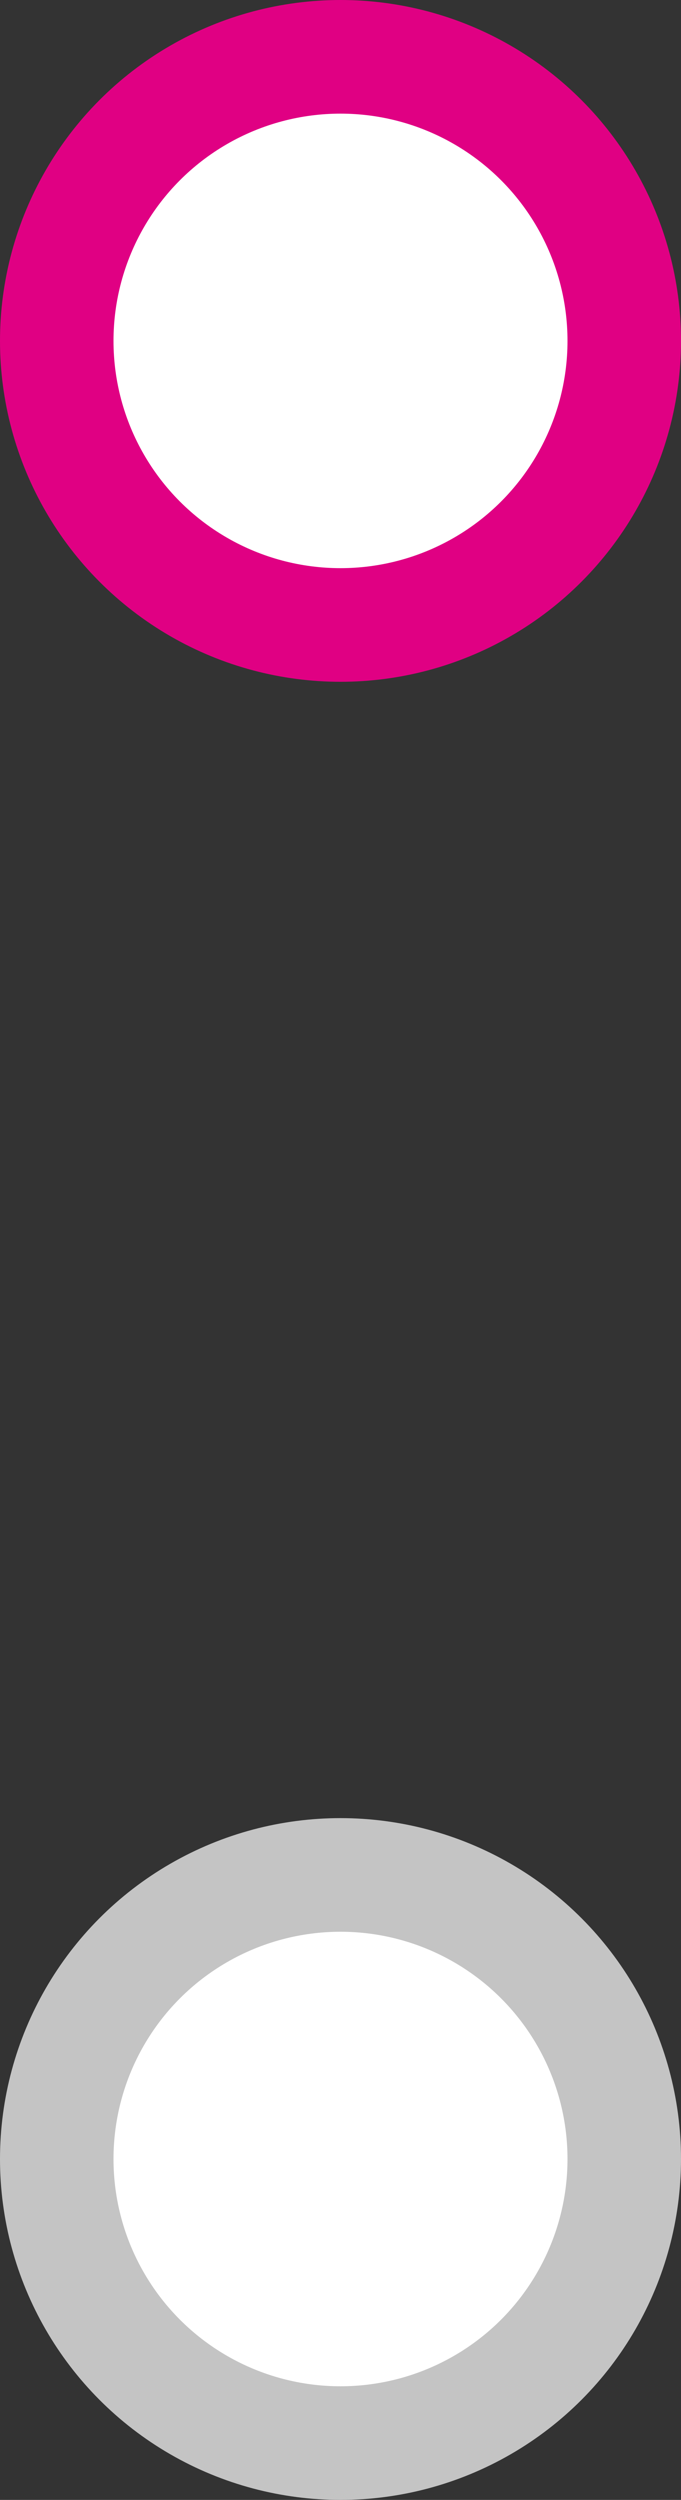 
<svg width="12px" height="44px" viewBox="0 0 12 44" version="1.1" xmlns="http://www.w3.org/2000/svg" xmlns:xlink="http://www.w3.org/1999/xlink">
    <rect x="0" y="0" width="12" height="44" fill="#333333" stroke="none"/>
    <!-- Generator: Sketch 44.1 (41455) - http://www.bohemiancoding.com/sketch -->
    <desc>Created with Sketch.</desc>
    <defs>
        <linearGradient x1="50%" y1="3.459%" x2="50%" y2="100%" id="linearGradient-1">
            <stop stop-color="#E00082" offset="0%"></stop>
            <stop stop-color="#CCCCCC" offset="100%"></stop>
        </linearGradient>
    </defs>
    <g id="V3" stroke="none" stroke-width="1" fill="none" fill-rule="evenodd">
        <g id="Next-Chapter-1-way" transform="translate(-103, -792)" stroke-width="2">
            <g id="Group-10" transform="translate(103, 787)">
                <g id="Group-13">
                    <g id="Group-14" transform="translate(1, 6)">
                        <g id="Group" stroke="#E00083" fill="#FFFFFF">
                            <circle id="Oval" cx="5" cy="5" r="5"></circle>
                        </g>
                        <path d="M5,11.104 L5,31" id="Line" stroke="url(#linearGradient-1)" stroke-linecap="square"></path>
                        <circle id="Oval" stroke="#C4C4C4" fill="#FFFFFF" transform="translate(5, 37) scale(-1, 1) translate(-5, -37) " cx="5" cy="37" r="5"></circle>
                    </g>
                </g>
            </g>
        </g>
    </g>
</svg>